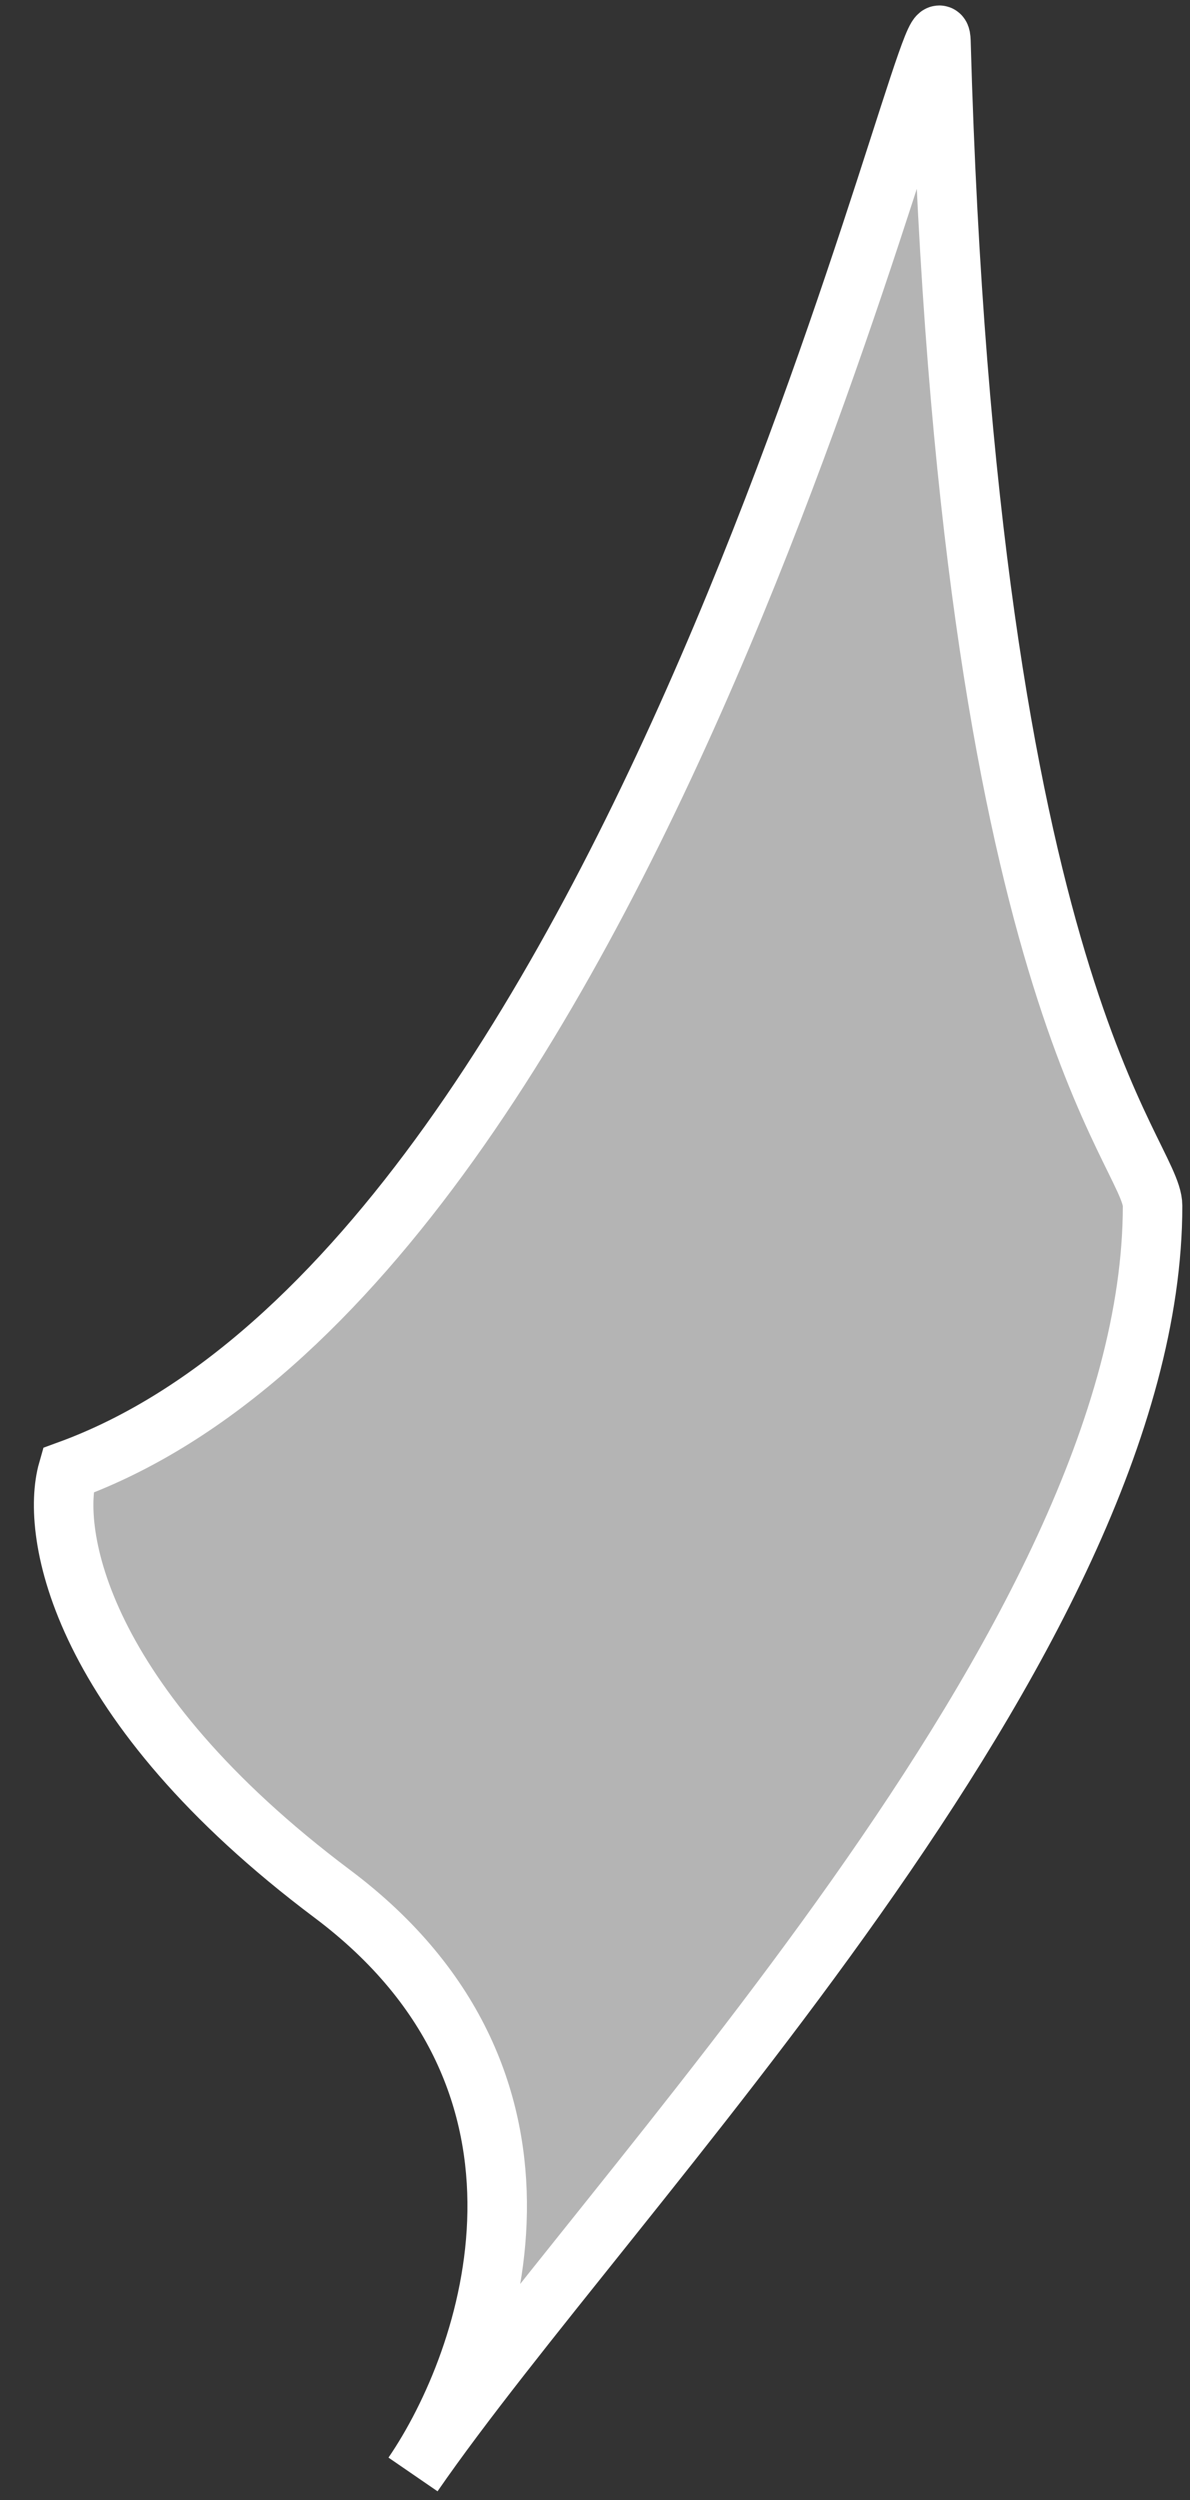 <svg width="20" height="42" viewBox="0 0 20 42" fill="none" xmlns="http://www.w3.org/2000/svg">
<rect x="0" y="0" width="20" height="42" fill="#333333" stroke="none"/>
<path d="M5.587 31.818C1.318 28.616 0.844 25.741 1.141 24.704C10.923 21.147 15.764 -1.085 15.814 0.693C16.259 16.7 19.371 19.368 19.371 20.257C19.371 27.575 10.22 36.818 6.942 41.57C8.271 39.626 9.834 35.003 5.587 31.818Z" fill="#B4B4B4" stroke="white"/>
</svg>
